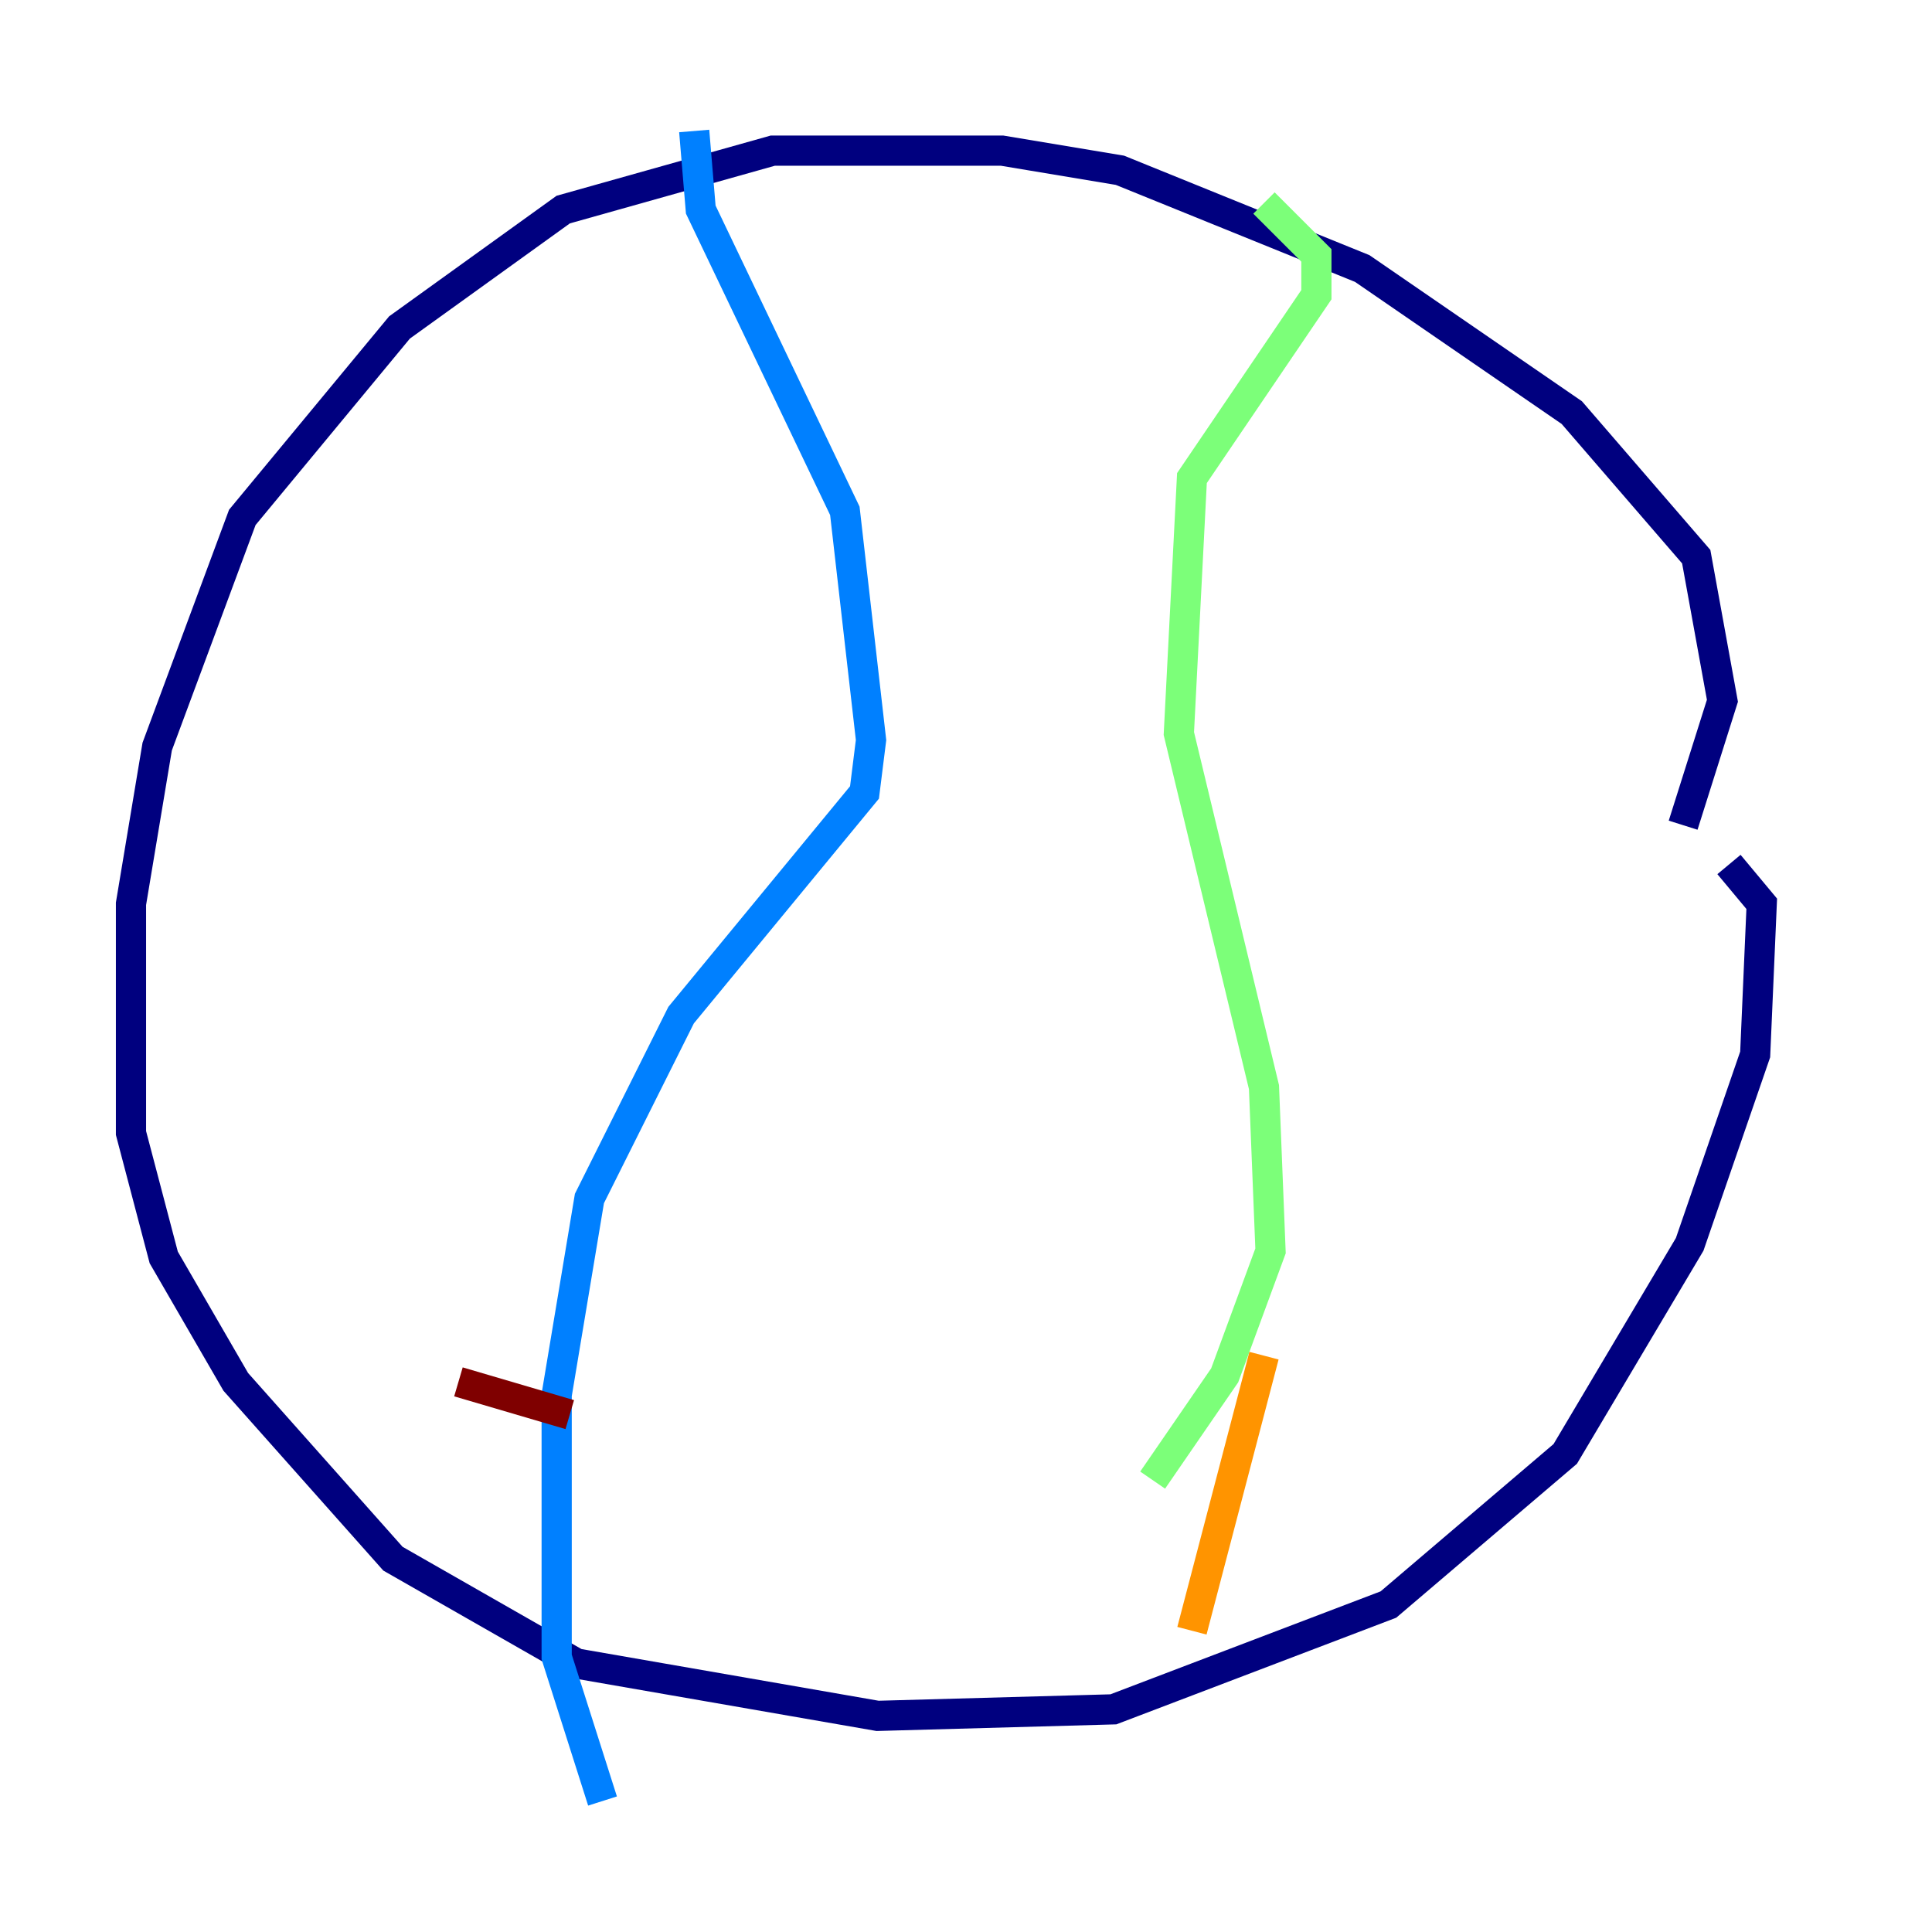 <?xml version="1.0" encoding="utf-8" ?>
<svg baseProfile="tiny" height="128" version="1.2" viewBox="0,0,128,128" width="128" xmlns="http://www.w3.org/2000/svg" xmlns:ev="http://www.w3.org/2001/xml-events" xmlns:xlink="http://www.w3.org/1999/xlink"><defs /><polyline fill="none" points="111.512,54.671 114.115,46.427 112.38,36.881 104.136,27.336 90.251,17.79 74.197,11.281 66.386,9.98 51.2,9.98 37.315,13.885 26.468,21.695 16.054,34.278 10.414,49.464 8.678,59.878 8.678,75.064 10.848,83.308 15.62,91.552 26.034,103.268 38.183,110.21 58.142,113.681 73.763,113.248 91.986,106.305 103.702,96.325 111.946,82.441 116.285,69.858 116.719,59.878 114.549,57.275" stroke="#00007f" stroke-width="2" /><polyline fill="none" points="45.993,8.678 46.427,13.885 55.973,33.844 57.709,49.031 57.275,52.502 45.125,67.254 39.051,79.403 36.881,92.42 36.881,109.776 39.919,119.322" stroke="#0080ff" stroke-width="2" /><polyline fill="none" points="83.742,13.451 87.214,16.922 87.214,19.525 78.969,31.675 78.102,48.597 83.742,72.027 84.176,82.875 81.139,91.119 76.366,98.061" stroke="#7cff79" stroke-width="2" /><polyline fill="none" points="83.742,89.817 78.969,108.041" stroke="#ff9400" stroke-width="2" /><polyline fill="none" points="30.373,91.552 37.749,93.722" stroke="#7f0000" stroke-width="2" /></svg>